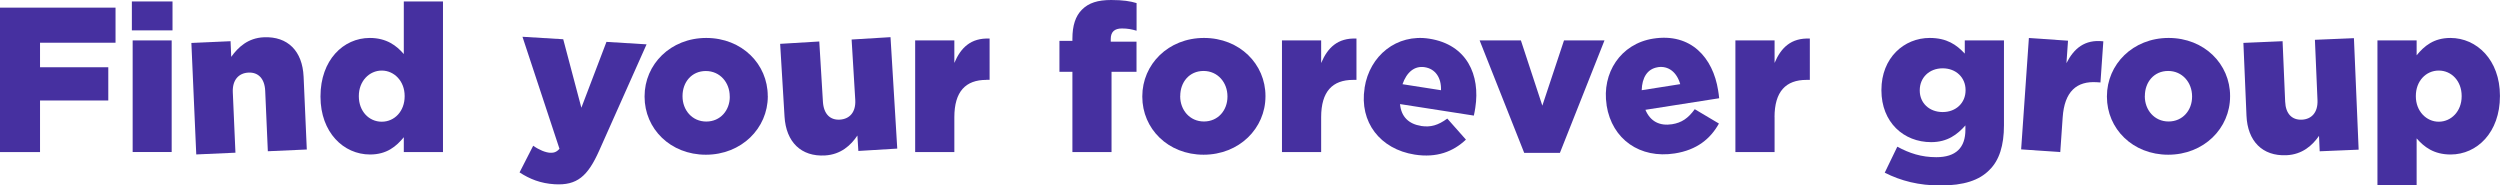 <?xml version="1.0" encoding="UTF-8"?>
<svg id="Layer_2" data-name="Layer 2" xmlns="http://www.w3.org/2000/svg" viewBox="0 0 445.33 33.04">
  <defs>
    <style>
      .cls-1 {
        fill: #4630a0;
      }
    </style>
  </defs>
  <g id="Layer_1-2" data-name="Layer 1">
    <g>
      <polygon class="cls-1" points="0 27.09 7.13 27.09 7.13 17.9 19.29 17.9 19.29 11.98 7.13 11.98 7.13 7.61 20.58 7.61 20.58 1.36 0 1.36 0 27.09"/>
      <rect class="cls-1" x="23.49" y=".26" width="7.24" height="5.15"/>
      <rect class="cls-1" x="23.63" y="7.2" width="6.95" height="19.88"/>
      <path class="cls-1" d="M54.08,13.65c-.2-4.55-2.82-7.2-7.08-7.01-2.83,.12-4.59,1.78-5.81,3.49l-.12-2.79-6.98,.31,.87,19.86,6.98-.31-.47-10.76c-.1-2.2,1.06-3.43,2.79-3.51,1.73-.08,2.88,1.05,2.98,3.25l.47,10.76,6.94-.31-.57-13Z"/>
      <path class="cls-1" d="M71.93,24.44v2.65h6.98V.26h-6.98V9.63c-1.29-1.51-3.09-2.87-6.06-2.87-4.7,0-8.78,3.93-8.78,10.4v.07c0,6.36,4.12,10.29,8.82,10.29,2.98,0,4.67-1.43,6.03-3.09Zm-8.01-7.28v-.07c0-2.65,1.87-4.52,4.08-4.52s4.08,1.87,4.08,4.52v.07c0,2.65-1.8,4.52-4.08,4.52s-4.08-1.87-4.08-4.52Z"/>
      <path class="cls-1" d="M115.18,7.9l-7.15-.44-4.47,11.73-3.23-12.2-7.26-.44,6.59,19.95c-.51,.59-1,.75-1.7,.71-.77-.05-1.89-.48-2.98-1.25l-2.43,4.75c1.81,1.18,3.75,1.96,6.24,2.11,4,.24,5.9-1.41,7.95-6l8.44-18.93Z"/>
      <path class="cls-1" d="M136.76,17.09c0-5.66-4.59-10.33-10.95-10.33s-10.99,4.7-10.99,10.4v.07c0,5.7,4.59,10.33,10.92,10.33s11.03-4.7,11.03-10.4v-.07Zm-6.76,.15c0,2.39-1.65,4.41-4.19,4.41s-4.23-2.06-4.23-4.48v-.07c0-2.46,1.62-4.45,4.15-4.45s4.26,2.06,4.26,4.52v.07Z"/>
      <path class="cls-1" d="M152.73,24.14l.17,2.75,6.93-.42-1.2-19.85-6.93,.42,.65,10.75c.13,2.2-1.01,3.41-2.73,3.52s-2.89-.97-3.03-3.17l-.65-10.75-6.97,.42,.78,12.95c.27,4.55,2.97,7.18,7.23,6.93,2.82-.17,4.6-1.82,5.75-3.55Z"/>
      <path class="cls-1" d="M175.69,14.22h.59V6.87c-3.35-.15-5.15,1.65-6.28,4.34V7.2h-6.98V27.09h6.98v-6.21c0-4.59,2.02-6.65,5.7-6.65Z"/>
      <path class="cls-1" d="M191.02,27.09h6.98V12.79h4.45V7.42h-4.59v-.48c0-1.25,.66-1.87,1.99-1.87,1.03,0,1.76,.15,2.61,.4V.55c-1.07-.33-2.43-.55-4.52-.55-2.39,0-4.01,.51-5.22,1.73-1.14,1.14-1.69,2.83-1.69,5.15v.4h-2.31v5.51h2.31v14.3Z"/>
      <path class="cls-1" d="M214.39,27.56c6.36,0,11.03-4.7,11.03-10.4v-.07c0-5.66-4.59-10.33-10.95-10.33s-10.99,4.7-10.99,10.4v.07c0,5.7,4.59,10.33,10.92,10.33Zm-4.15-10.47c0-2.46,1.62-4.45,4.15-4.45s4.26,2.06,4.26,4.52v.07c0,2.39-1.65,4.41-4.19,4.41s-4.23-2.06-4.23-4.48v-.07Z"/>
      <path class="cls-1" d="M235.34,11.21V7.2h-6.98V27.09h6.98v-6.21c0-4.59,2.02-6.65,5.7-6.65h.59V6.87c-3.35-.15-5.15,1.65-6.28,4.34Z"/>
      <path class="cls-1" d="M253.13,22.43c-2.18-.34-3.54-1.63-3.74-3.89l13.15,2.05c.11-.47,.19-.97,.26-1.41,.9-5.77-1.45-11.24-8.2-12.29-5.81-.91-10.63,3.03-11.52,8.73v.07c-.96,6.06,2.76,10.88,8.93,11.85,3.92,.61,6.85-.53,9.12-2.67l-3.32-3.75c-1.64,1.2-2.96,1.58-4.67,1.32Zm.66-10.46c1.89,.29,2.98,1.88,2.9,4.1l-6.86-1.07c.74-2.12,2.12-3.32,3.97-3.03Z"/>
      <polygon class="cls-1" points="274.74 18.82 270.92 7.2 263.57 7.2 271.51 27.23 277.87 27.23 285.81 7.2 278.6 7.2 274.74 18.82"/>
      <path class="cls-1" d="M306.2,22.01l-4.31-2.56c-1.19,1.64-2.34,2.41-4.04,2.68-2.18,.34-3.87-.47-4.75-2.57l13.14-2.06c-.04-.48-.12-.99-.19-1.42-.91-5.77-4.81-10.26-11.56-9.2-5.81,.91-9.19,6.13-8.3,11.83v.07c.96,6.06,5.97,9.52,12.14,8.55,3.92-.61,6.36-2.6,7.87-5.33Zm-10.91-10.04c1.89-.3,3.41,.88,4.01,3.02l-6.86,1.08c.06-2.24,1-3.8,2.85-4.09Z"/>
      <path class="cls-1" d="M316.1,20.88c0-4.59,2.02-6.65,5.7-6.65h.59V6.87c-3.35-.15-5.15,1.65-6.28,4.34V7.2h-6.98V27.09h6.98v-6.21Z"/>
      <path class="cls-1" d="M356.97,22.31V7.2h-6.98v2.35c-1.47-1.58-3.2-2.79-6.25-2.79-4.56,0-8.6,3.53-8.6,9.26v.07c0,5.7,3.97,9.23,8.86,9.23,2.9,0,4.67-1.36,6.1-2.98v.77c0,3.2-1.69,4.89-5.18,4.89-2.68,0-4.78-.7-6.95-1.87l-2.24,4.63c2.9,1.47,6.1,2.28,9.92,2.28,4.15,0,6.95-.92,8.75-2.79,1.73-1.69,2.57-4.34,2.57-7.94Zm-6.84-6.21c0,2.21-1.69,3.86-4.08,3.86s-4.08-1.62-4.08-3.82v-.07c0-2.24,1.69-3.9,4.08-3.9s4.08,1.65,4.08,3.86v.07Z"/>
      <path class="cls-1" d="M373.57,14.65l.59,.04,.51-7.33c-3.33-.38-5.25,1.29-6.57,3.89l.28-4-6.97-.48-1.38,19.84,6.97,.48,.43-6.2c.32-4.58,2.48-6.5,6.14-6.24Z"/>
      <path class="cls-1" d="M386.22,27.56c6.36,0,11.03-4.7,11.03-10.4v-.07c0-5.66-4.59-10.33-10.95-10.33s-10.99,4.7-10.99,10.4v.07c0,5.7,4.59,10.33,10.92,10.33Zm-4.15-10.47c0-2.46,1.62-4.45,4.15-4.45s4.26,2.06,4.26,4.52v.07c0,2.39-1.65,4.41-4.19,4.41s-4.23-2.06-4.23-4.48v-.07Z"/>
      <path class="cls-1" d="M412.36,7.09l.46,10.76c.09,2.2-1.07,3.39-2.79,3.47-1.73,.07-2.88-1.02-2.97-3.22l-.46-10.76-6.98,.3,.55,12.96c.19,4.55,2.85,7.24,7.11,7.05,2.83-.12,4.63-1.74,5.81-3.45l.12,2.75,6.94-.29-.84-19.86-6.94,.29Z"/>
      <path class="cls-1" d="M436.51,6.76c-2.98,0-4.67,1.43-6.03,3.09v-2.65h-6.98v25.76h6.98v-8.31c1.32,1.51,3.05,2.87,6.06,2.87,4.7,0,8.78-3.93,8.78-10.4v-.07c0-6.36-4.12-10.29-8.82-10.29Zm1.99,10.4c0,2.68-1.88,4.52-4.08,4.52s-4.08-1.87-4.08-4.52v-.07c0-2.65,1.8-4.52,4.08-4.52s4.08,1.87,4.08,4.52v.07Z"/>
    </g>
  </g>
</svg>